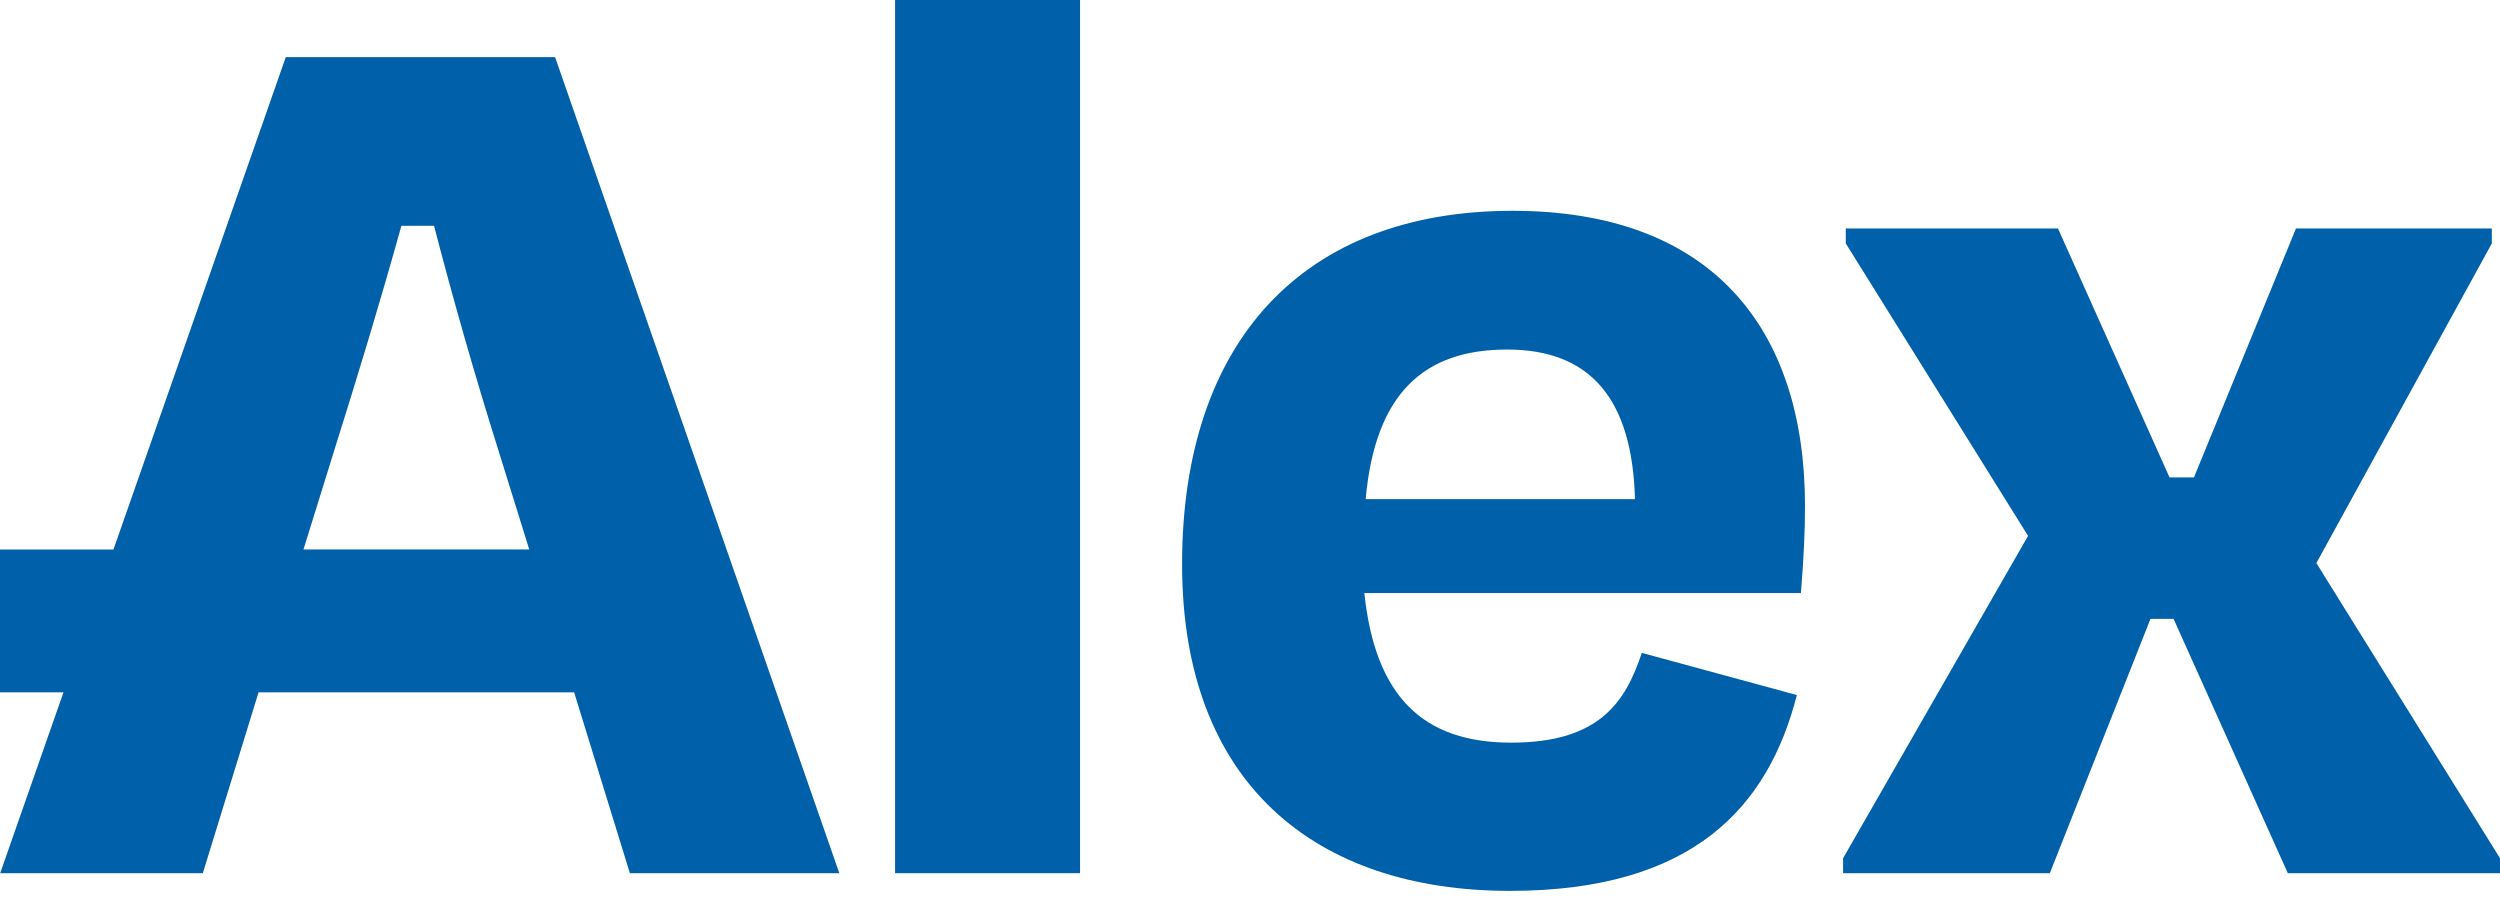 <svg width="117" height="42" viewBox="0 0 117 42" fill="none" xmlns="http://www.w3.org/2000/svg">
<path d="M25.978 2.673H13.375L5.309 25.719H0V32.4H2.971L0.008 40.867H9.491L12.101 32.4H26.869L29.479 40.867H39.281L25.978 2.673ZM14.202 25.716L15.665 21.006C16.749 17.569 17.83 14.004 18.785 10.567H20.313C21.204 14.004 22.223 17.569 23.304 21.006L24.769 25.716H14.202Z" fill="#0060AA"/>
<path d="M50.547 40.865H41.89V0H50.547V40.865Z" fill="#0060AA"/>
<path d="M55.321 26.417C55.321 15.977 60.985 9.866 70.789 9.866C80.082 9.866 84.474 15.34 84.474 23.68C84.474 24.952 84.41 26.162 84.283 27.754H63.851C64.361 32.593 66.588 34.756 70.726 34.756C74.864 34.756 76.073 32.847 76.837 30.555L84.093 32.528C82.757 37.747 79.254 41.693 70.662 41.693C61.56 41.693 55.322 36.664 55.322 26.417H55.321ZM76.517 23.36C76.39 18.651 74.417 16.358 70.534 16.358C66.65 16.358 64.359 18.395 63.913 23.36H76.517Z" fill="#0060AA"/>
<path d="M101.723 28.963H100.642L95.932 40.865H86.256V40.165L94.914 25.079L86.383 11.393V10.692H96.313L101.533 22.341H102.678L107.452 10.692H116.617V11.393L108.406 26.352L117 40.165V40.865H107.07L101.723 28.963Z" fill="#0060AA"/>
</svg>
